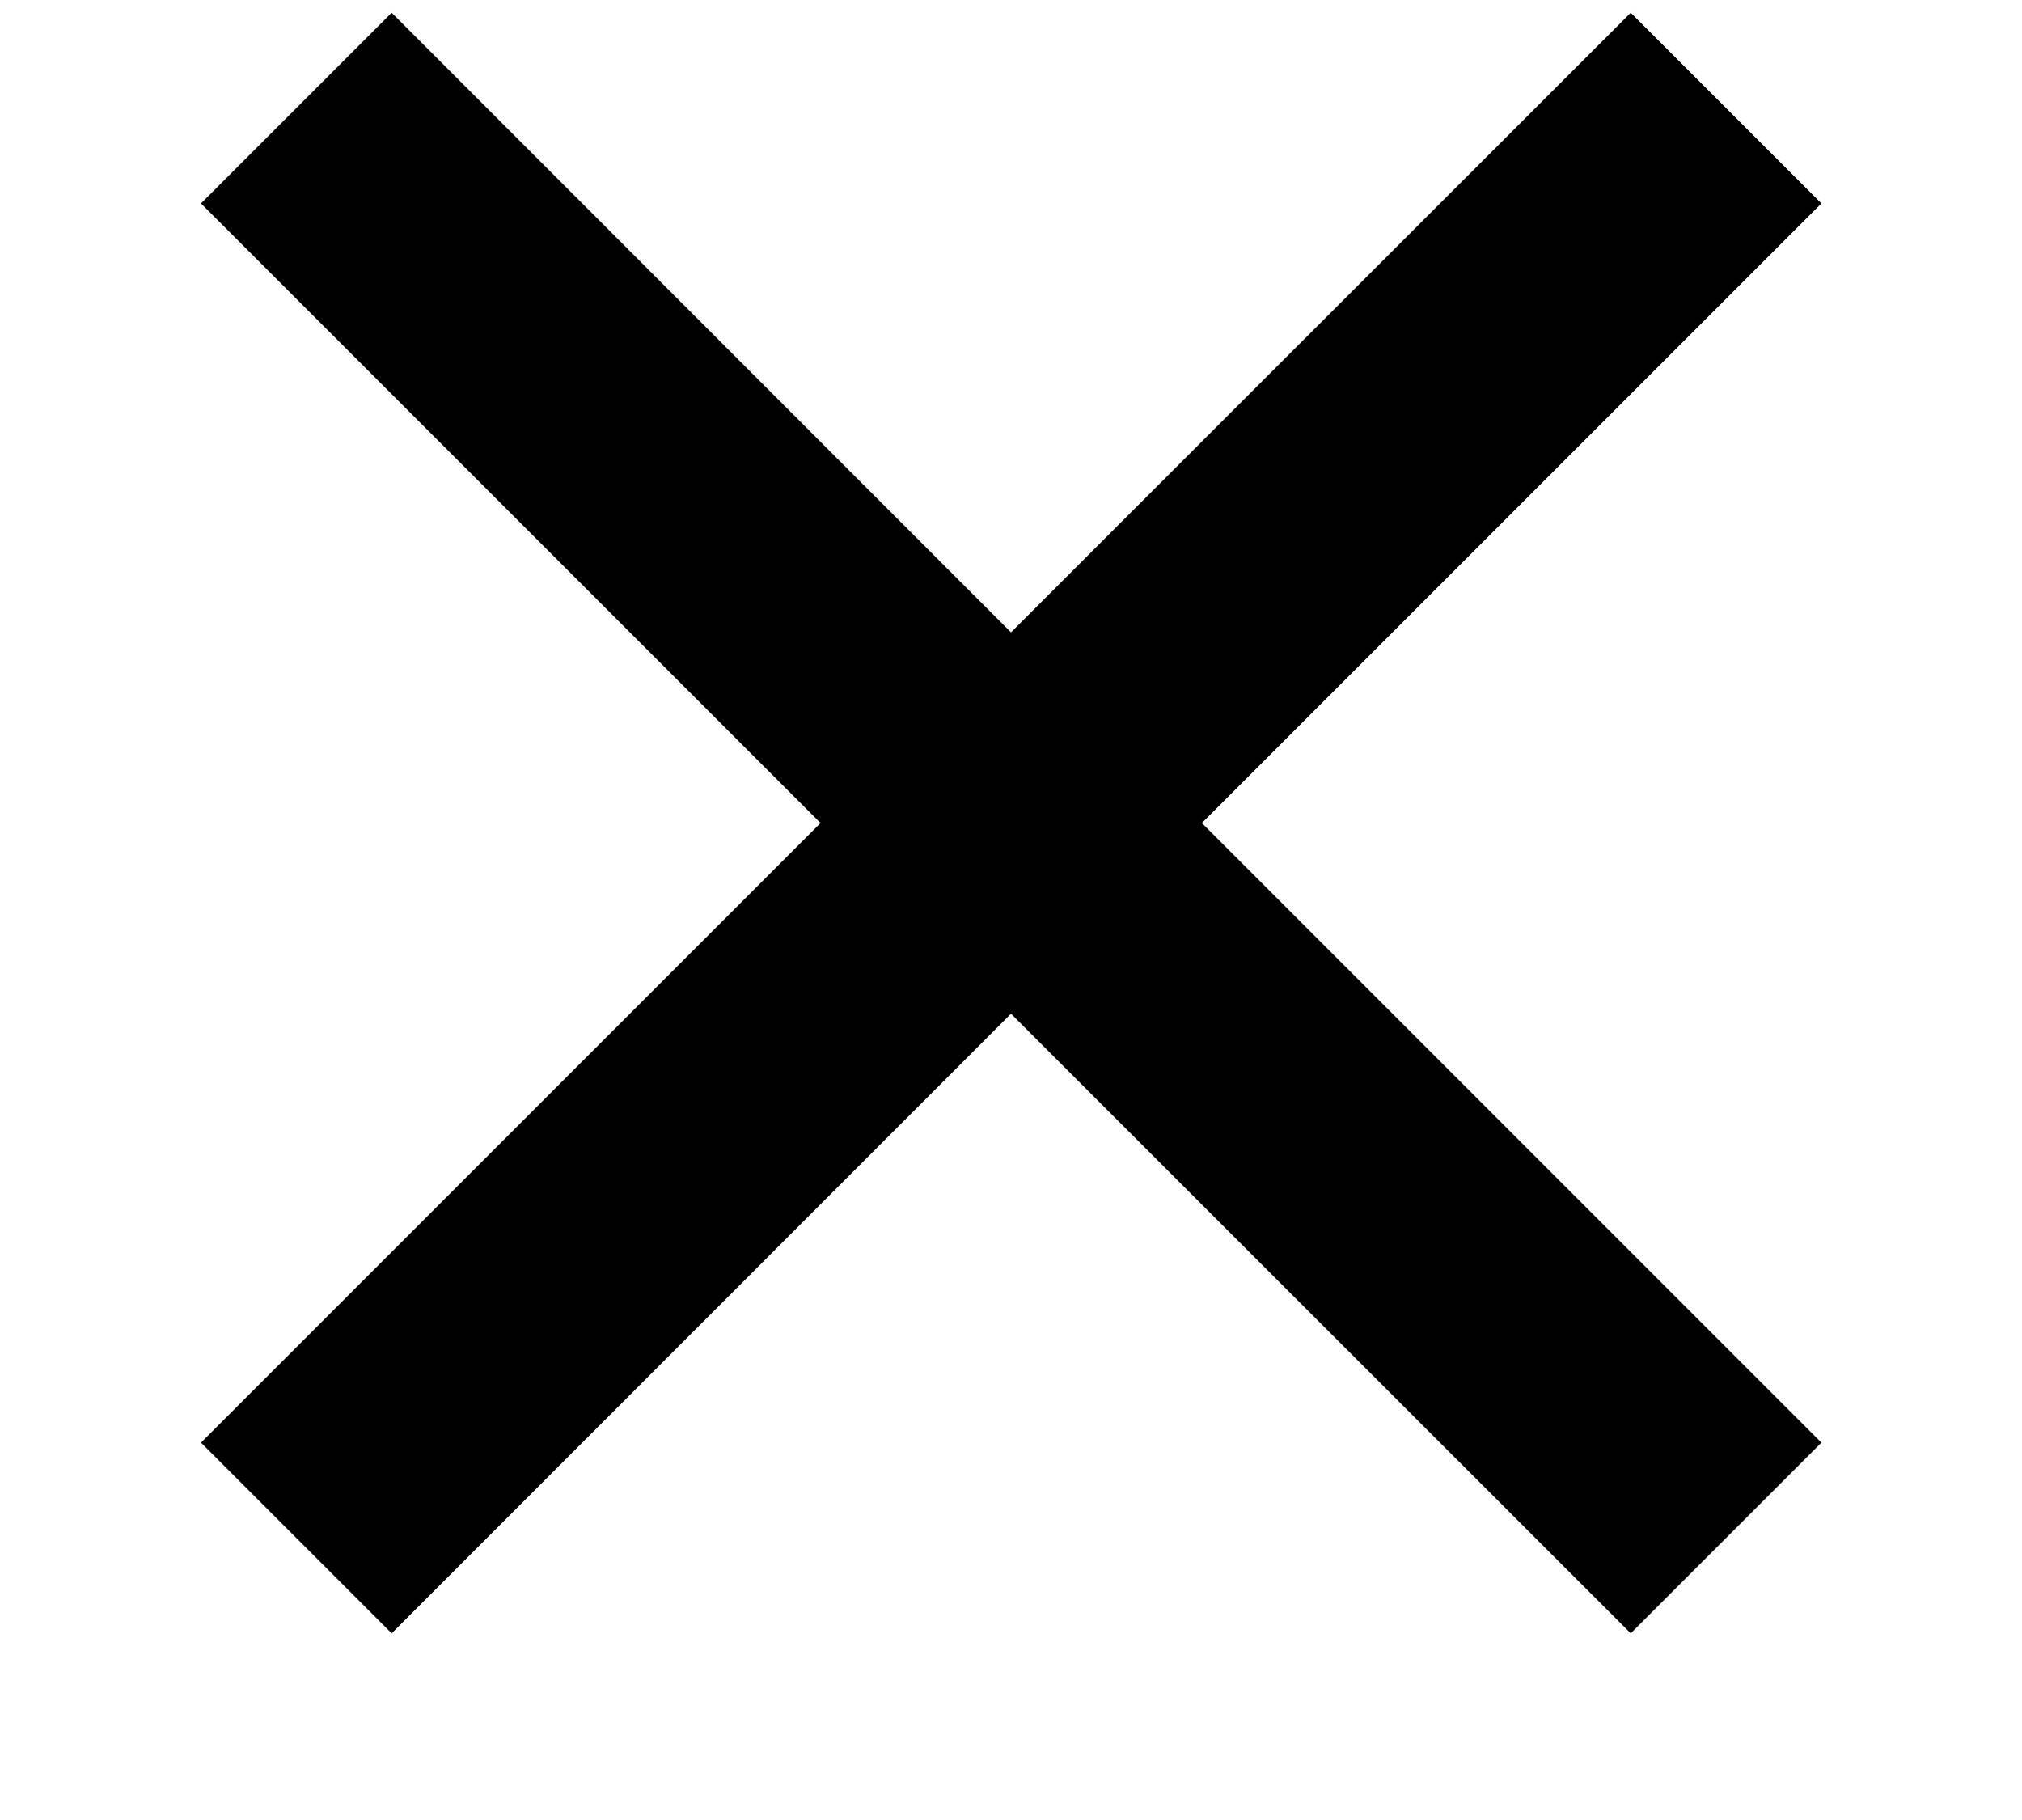 <svg xmlns="http://www.w3.org/2000/svg" width="10" height="9" fill="none" viewBox="0 0 10 9">
  <path fill="#000" fill-rule="evenodd" d="M4.058 4.07.994 1.006l.943-.943L5 3.127 8.065.063l.943.943L5.944 4.07l3.064 3.064-.943.943L5 5.013 1.937 8.077l-.943-.943L4.058 4.07Z" clip-rule="evenodd"/>
</svg>
